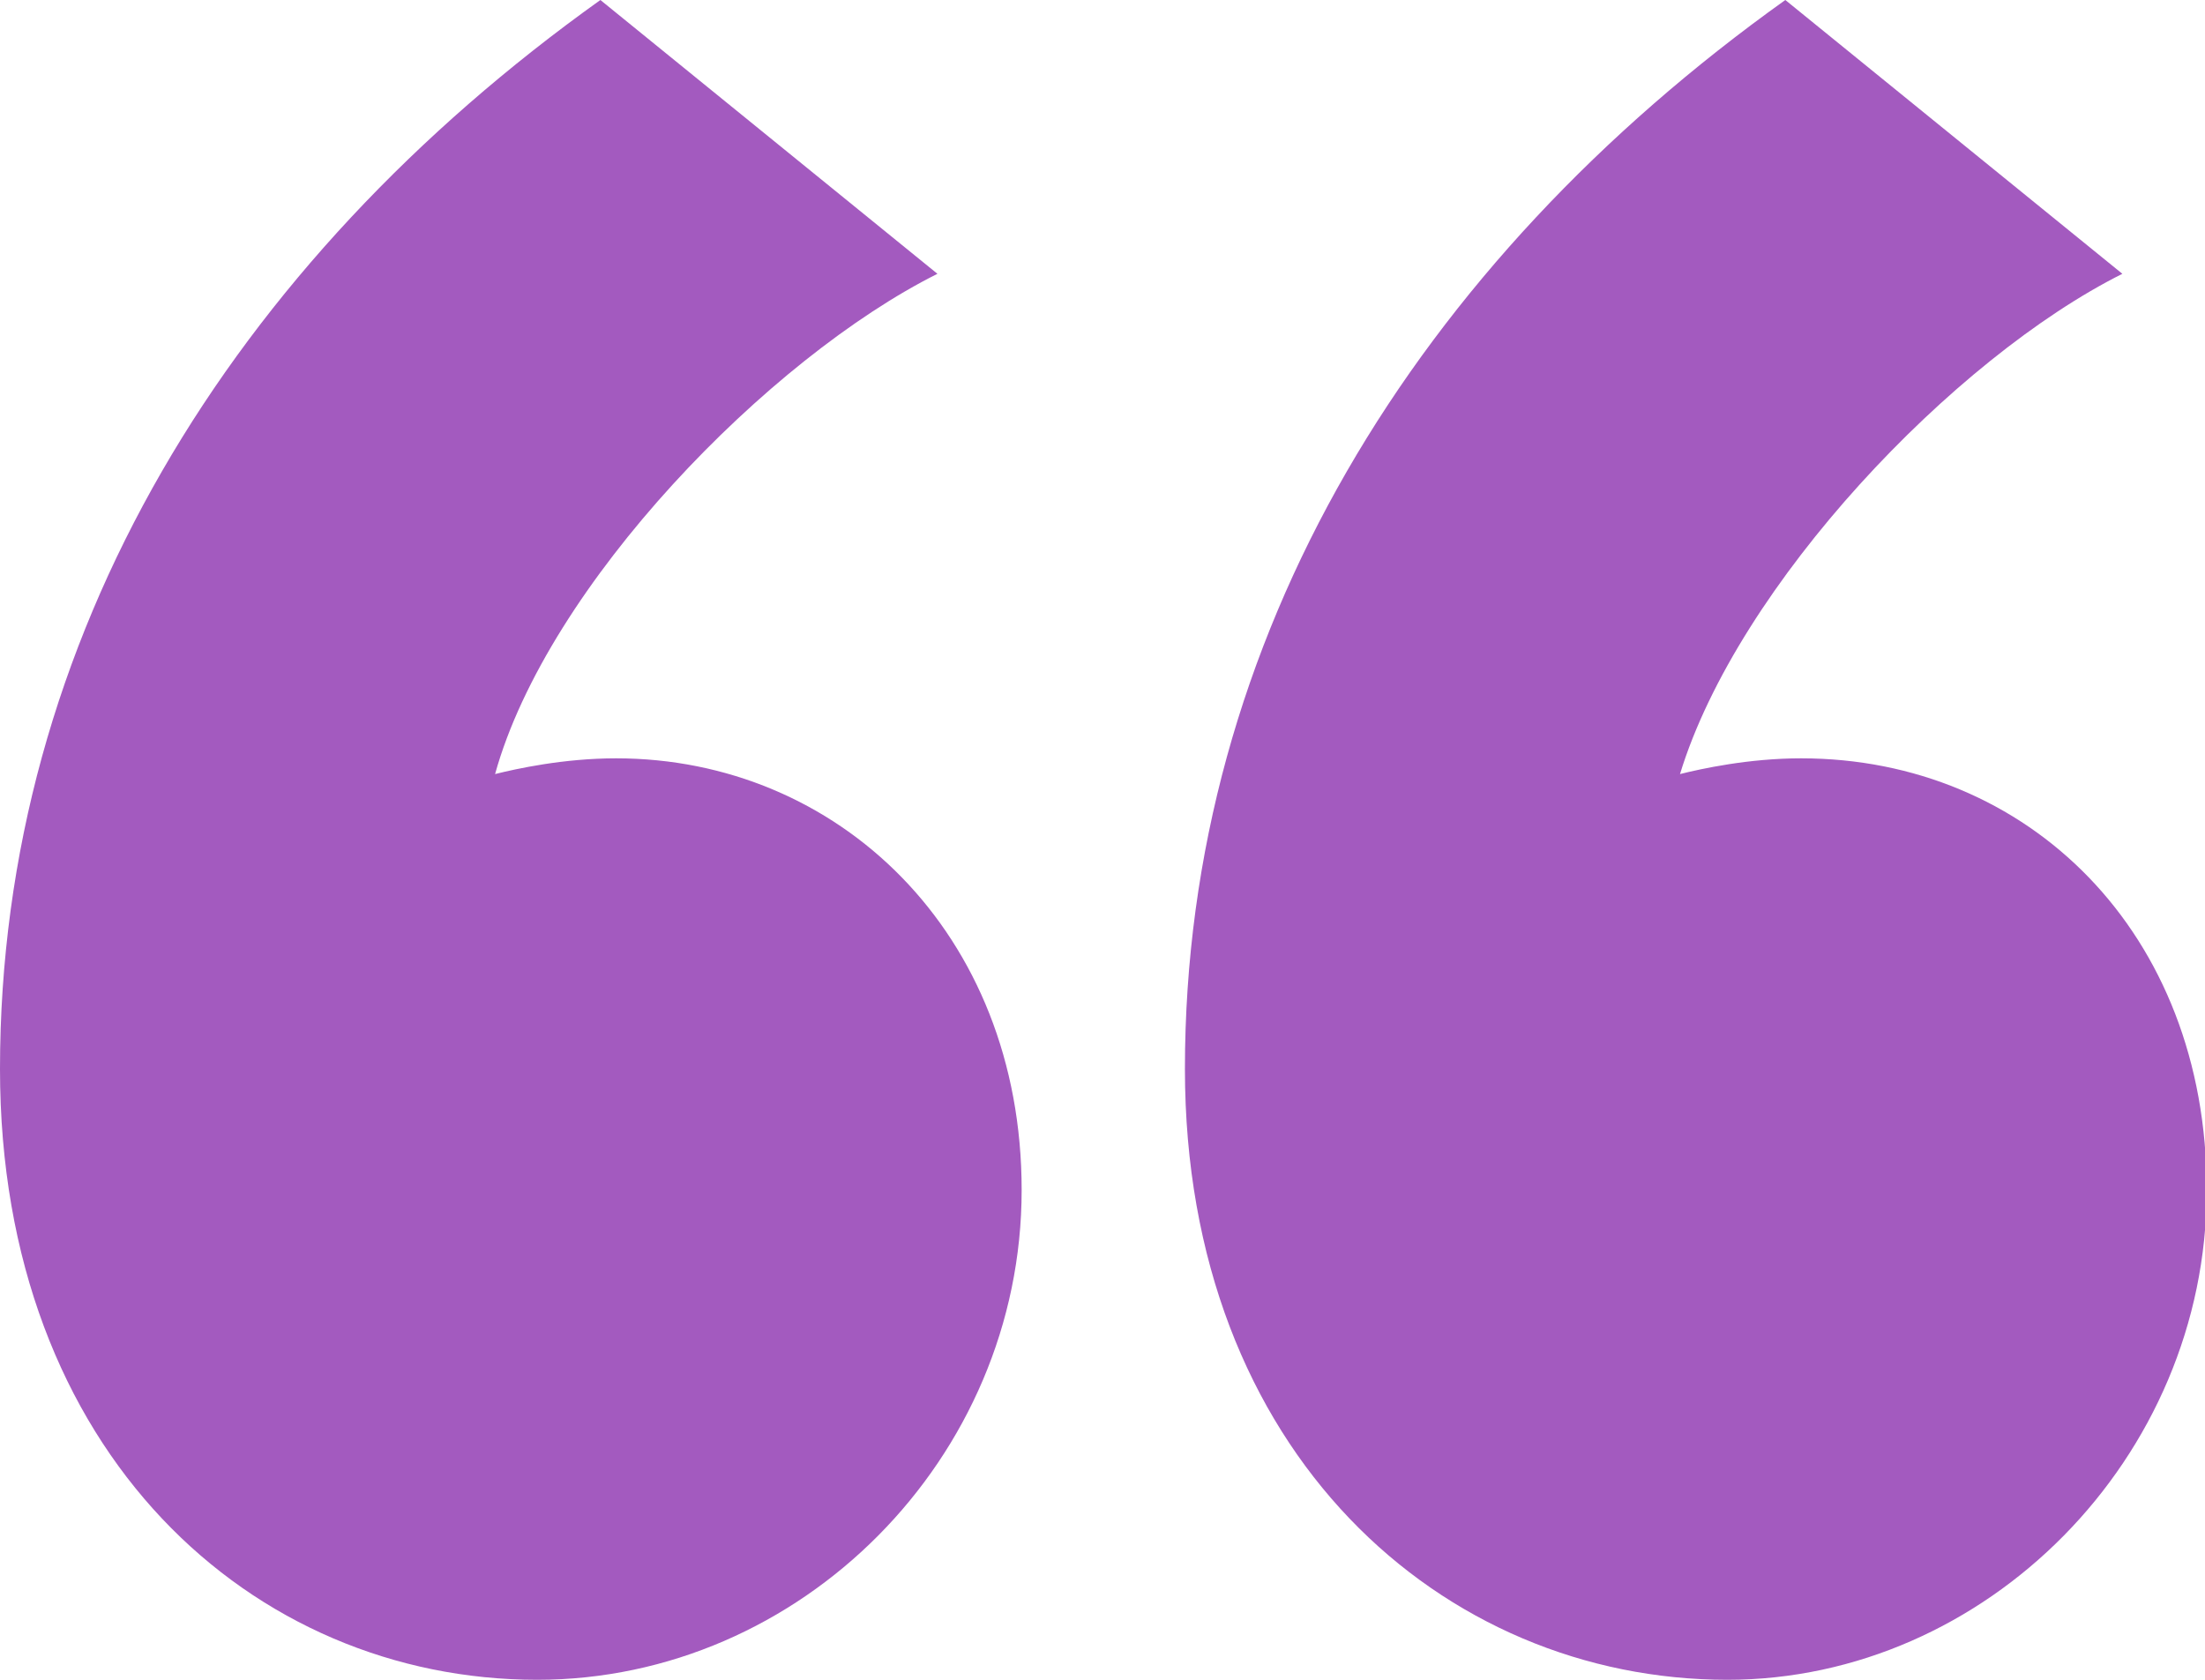 <?xml version="1.0" encoding="UTF-8"?>
<svg width="21px" height="16px" viewBox="0 0 21 16" version="1.1" xmlns="http://www.w3.org/2000/svg" xmlns:xlink="http://www.w3.org/1999/xlink">
    <!-- Generator: Sketch 50.2 (55047) - http://www.bohemiancoding.com/sketch -->
    <title>“</title>
    <desc>Created with Sketch.</desc>
    <defs></defs>
    <g id="v2" stroke="none" stroke-width="1" fill="none" fill-rule="evenodd">
        <g id="HOME-V2" transform="translate(-195, -2483)" fill="#A35ABF">
            <g id="tripadvisor" transform="translate(92, 2312)">
                <g id="Group-10">
                    <g id="Group-8" transform="translate(60, 165)">
                        <path d="M48.718,6 L51.928,8.608 C50.323,9.411 48.216,11.567 47.715,13.373 C47.915,13.323 48.367,13.223 48.868,13.223 C50.975,13.223 52.73,14.878 52.73,17.335 C52.73,19.893 50.624,22 48.116,22 C45.408,22 43,19.843 43,16.182 C43,12.069 45.207,8.508 48.718,6 Z M60.003,6 L63.213,8.608 C61.608,9.411 59.552,11.567 59,13.373 C59.201,13.323 59.652,13.223 60.154,13.223 C62.31,13.223 64.016,14.878 64.016,17.335 C64.016,19.893 61.909,22 59.451,22 C56.743,22 54.285,19.843 54.285,16.182 C54.285,12.069 56.492,8.508 60.003,6 Z" id="“"></path>
                    </g>
                </g>
            </g>
        </g>
    </g>
</svg>